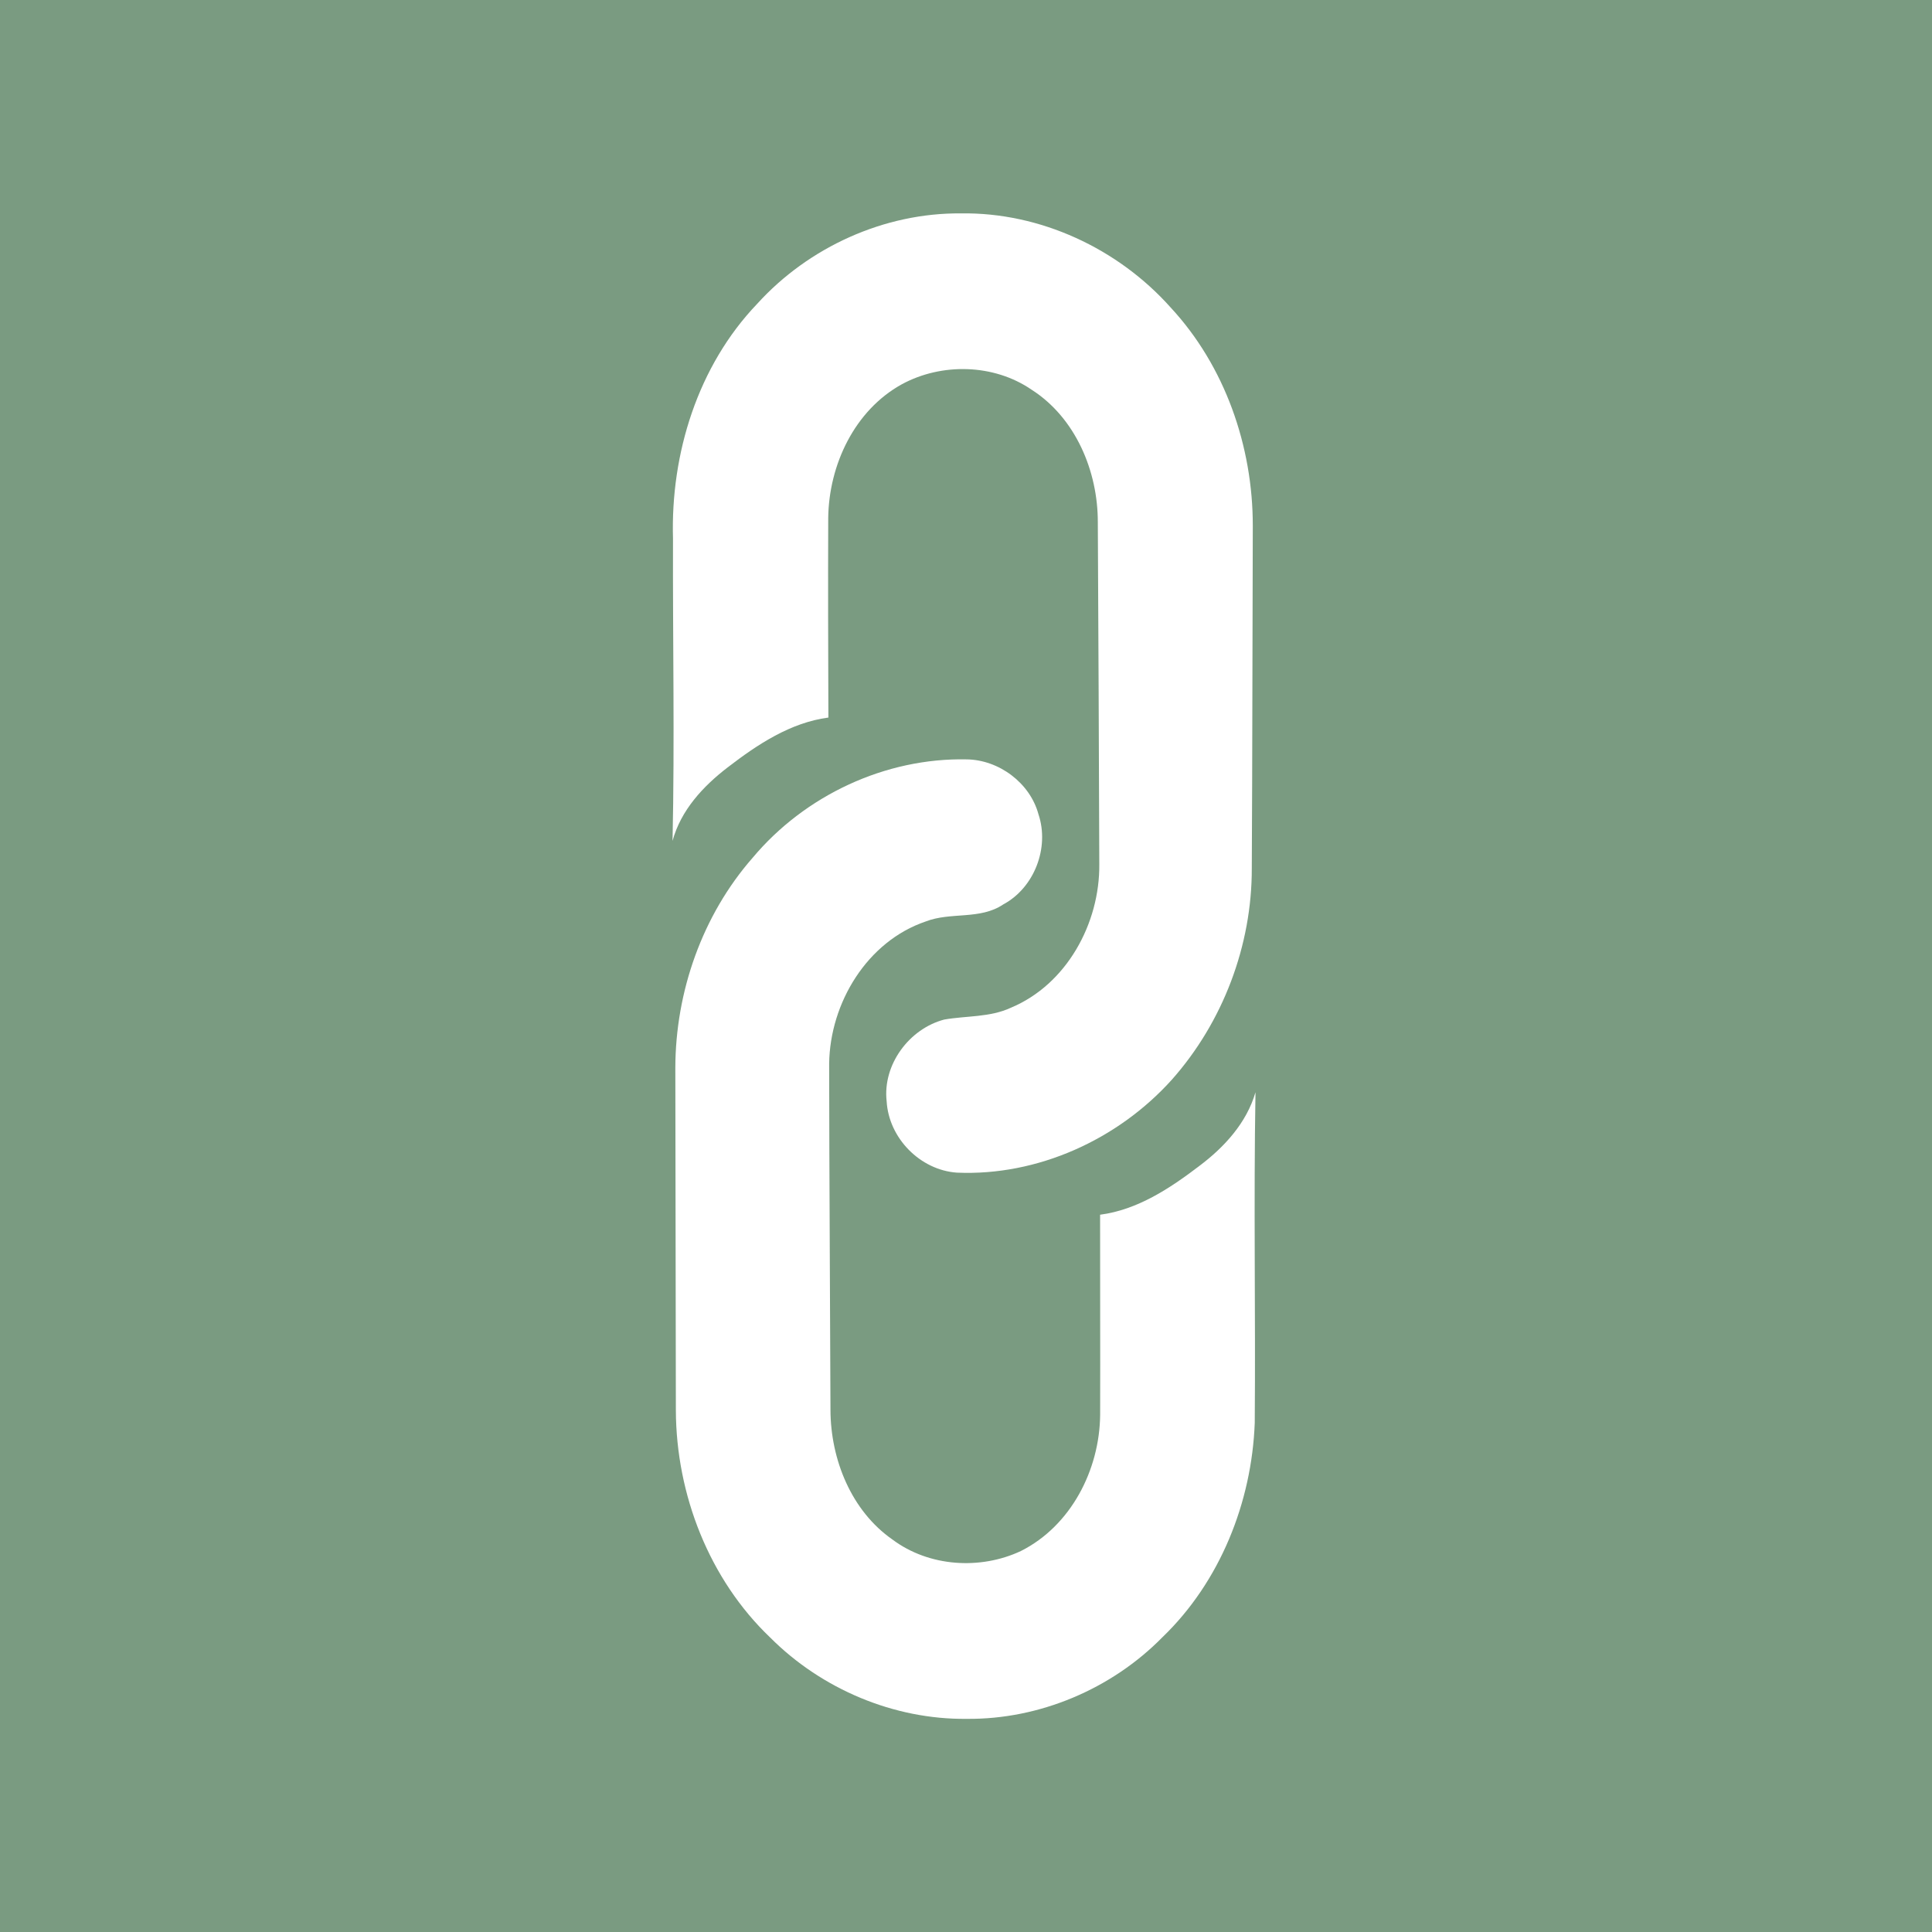 <svg width="300" height="300" viewBox="0 0 300 300" fill="none" xmlns="http://www.w3.org/2000/svg">
<rect width="300" height="300" fill="#7a9b81"/>
<path d="M104.503 83.651C104.117 70.43 108.367 56.8 117.58 47.172C125.578 38.353 137.331 33.031 149.212 33.135C161.499 32.947 173.605 38.574 181.777 47.748C190.206 56.833 194.545 69.296 194.533 81.65C194.468 99.378 194.475 117.1 194.378 134.821C194.41 146.819 189.891 158.726 181.95 167.668C173.573 176.972 161.113 182.631 148.576 182.087C142.892 181.686 138.012 176.746 137.678 171.009C137.035 165.311 141.189 159.743 146.615 158.318C150.061 157.71 153.713 157.995 156.966 156.48C165.614 152.873 170.789 143.4 170.699 134.193C170.628 116.498 170.577 98.796 170.468 81.1C170.487 73.156 166.996 64.861 160.181 60.51C154.324 56.489 146.21 56.308 140.025 59.675C132.683 63.728 128.709 72.197 128.606 80.42C128.568 90.754 128.594 101.088 128.632 111.422C122.743 112.198 117.612 115.604 112.983 119.165C109.19 122.079 105.718 125.808 104.432 130.574C104.773 114.937 104.451 99.294 104.503 83.651Z" fill="white"/>
<path d="M104.865 165.837C104.884 153.994 109.057 142.113 116.862 133.204C124.982 123.498 137.493 117.645 150.121 117.917C155.103 117.988 159.925 121.549 161.25 126.431C162.999 131.637 160.607 137.865 155.766 140.449C152.165 142.871 147.62 141.569 143.73 143.091C134.645 146.179 128.878 155.729 128.75 165.157C128.769 183.085 128.897 201.021 128.955 218.949C128.981 226.628 132.189 234.612 138.599 239.073C144.257 243.294 152.21 243.806 158.524 240.841C166.297 236.936 170.759 228.234 170.83 219.668C170.862 209.315 170.81 198.968 170.823 188.621C176.616 187.864 181.65 184.542 186.215 181.059C190.092 178.152 193.564 174.383 194.952 169.605C194.657 186.711 194.972 203.824 194.837 220.937C194.374 233.278 189.449 245.619 180.512 254.217C172.598 262.279 161.391 267.012 150.121 266.902C138.818 267.031 127.599 262.298 119.601 254.282C110.124 245.243 105 232.08 104.948 219.014C104.91 201.286 104.884 183.558 104.865 165.837Z" fill="white"/>
</svg>

